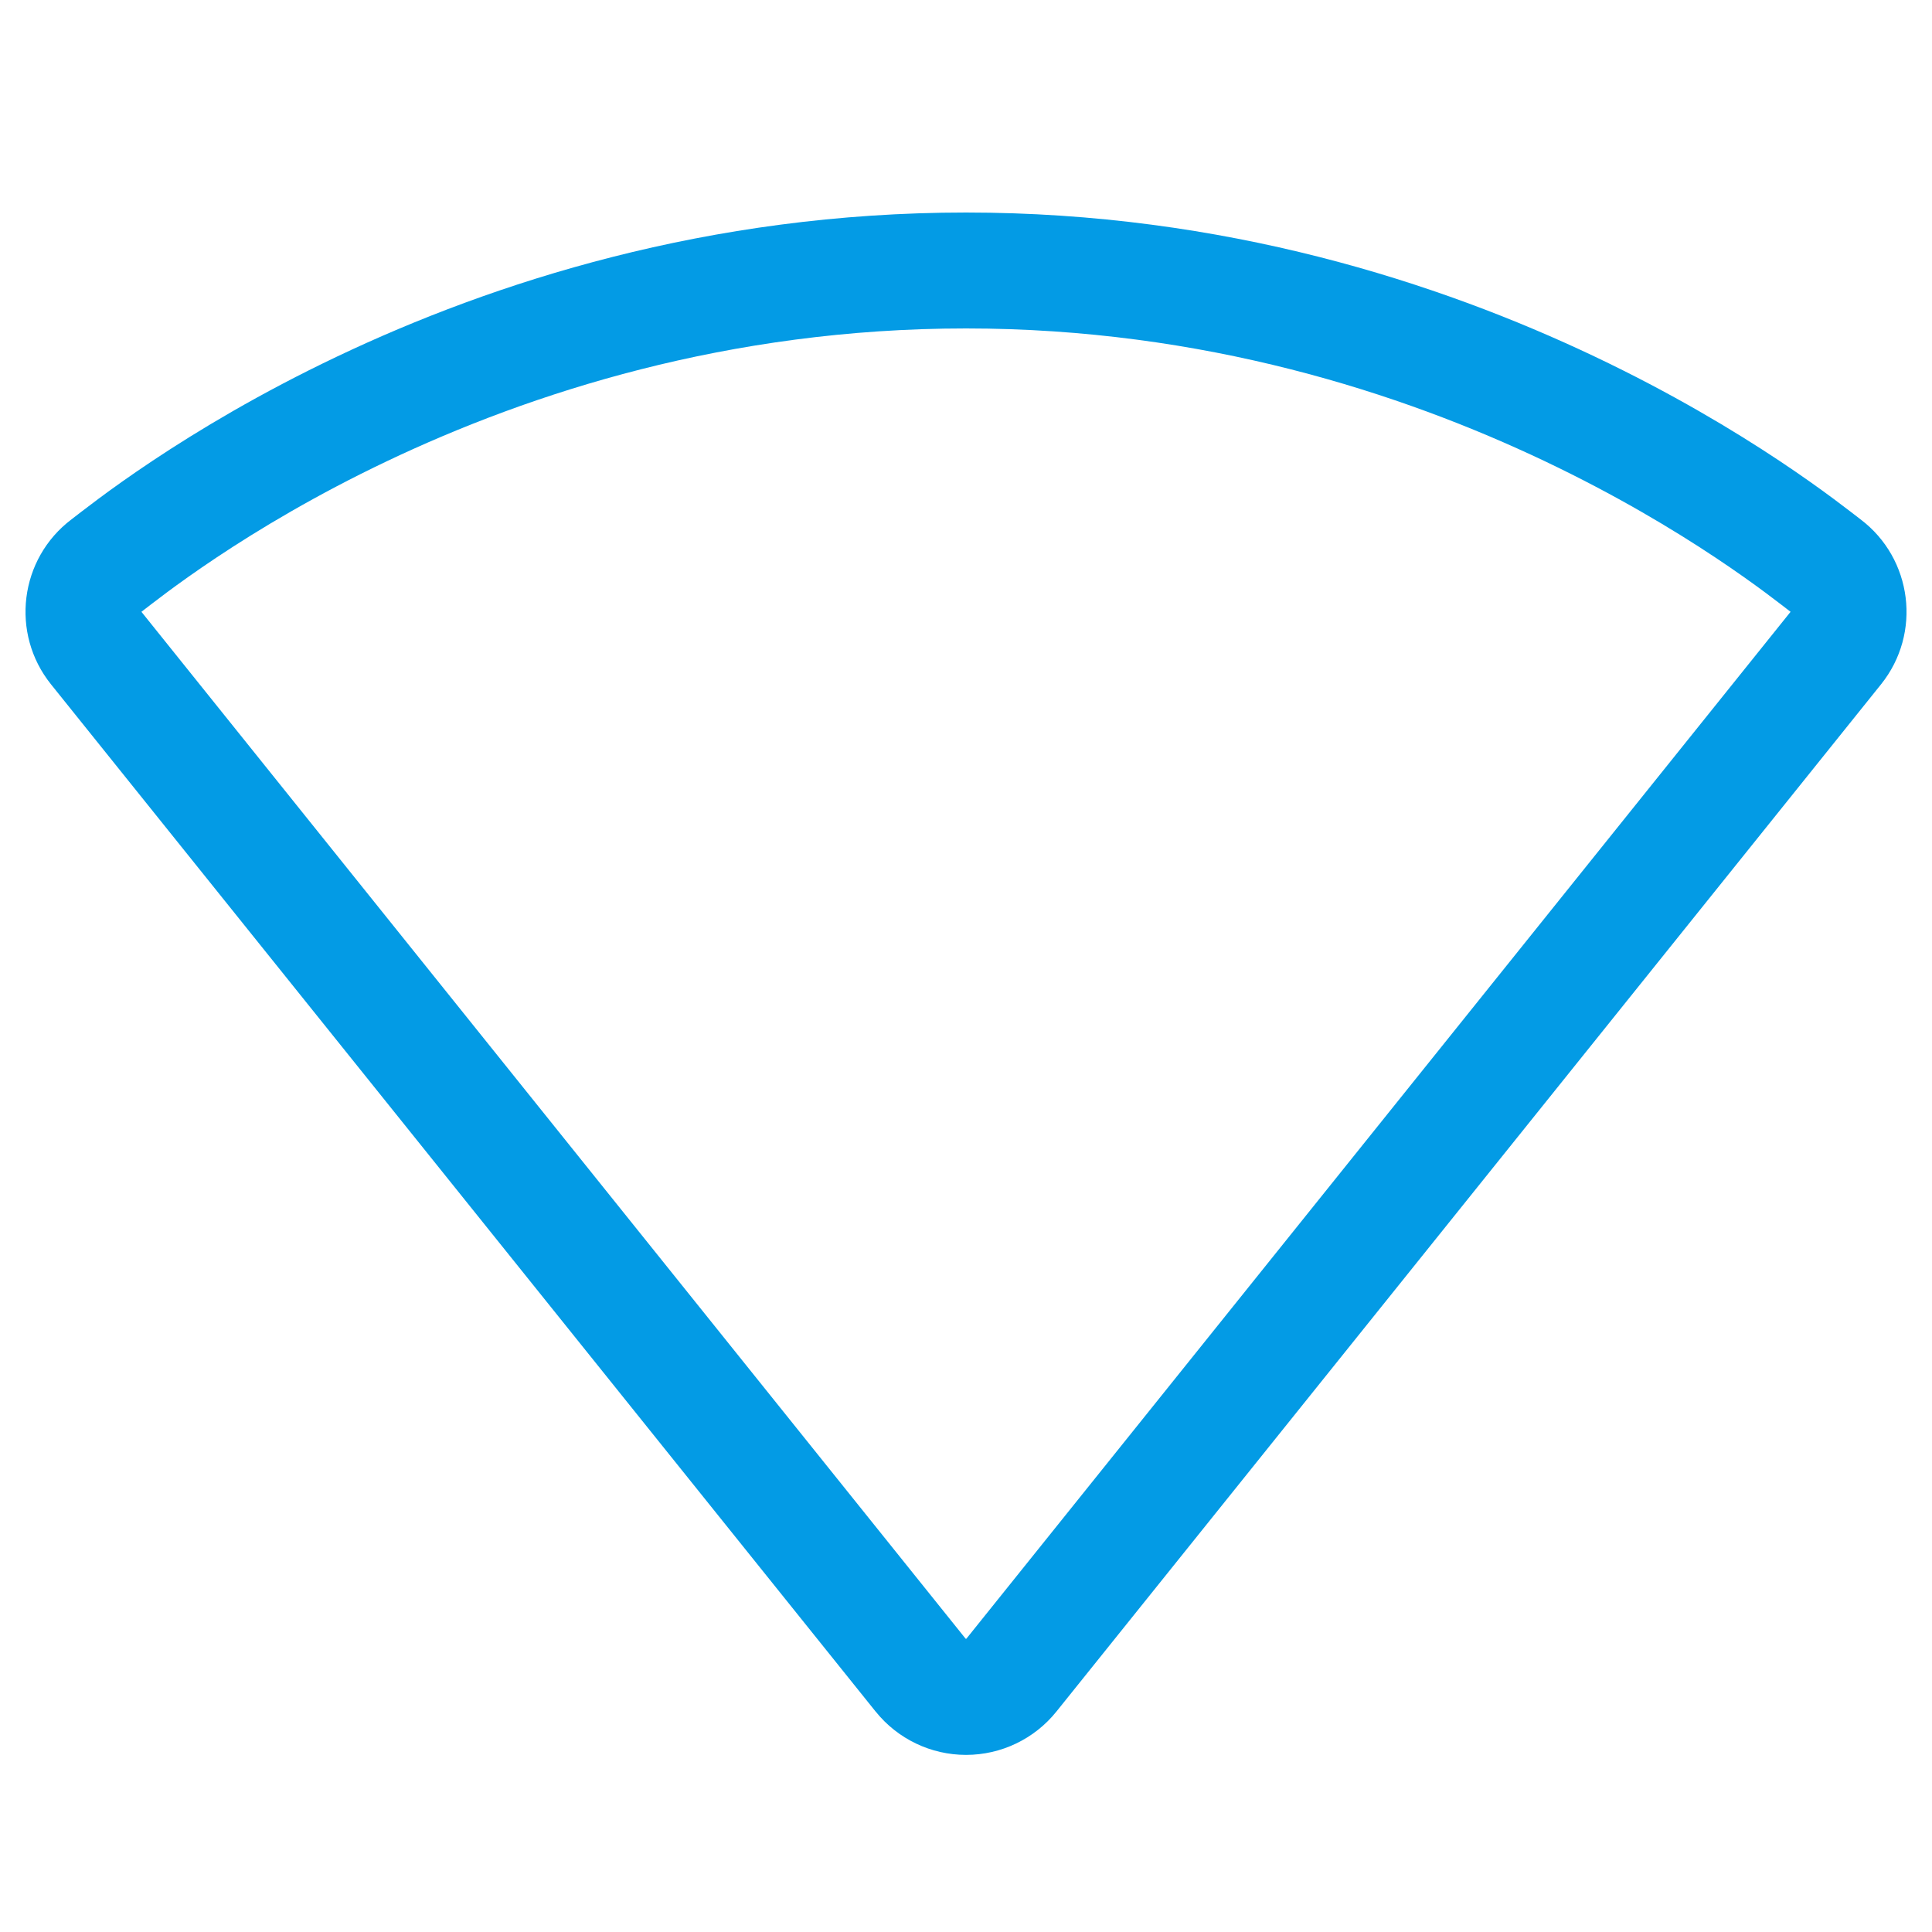 <svg version="1.1" xmlns="http://www.w3.org/2000/svg" xmlns:xlink="http://www.w3.org/1999/xlink" viewBox="0,0,1024,1024">
	<!-- Color names: teamapps-color-1 -->
	<desc>signal_wifi_4_bar icon - Licensed under Apache License v2.0 (http://www.apache.org/licenses/LICENSE-2.0) - Created with Iconfu.com - Derivative work of Material icons (Copyright Google Inc.)</desc>
	<g fill="none" fill-rule="nonzero" style="mix-blend-mode: normal">
		<g color="#039be5" class="teamapps-color-1">
			<path d="M464.09,907.15l-437.04,-544.42c-21.68,-27.01 -16.76,-66.6 10.87,-87.48c17.81,-13.46 199.9,-162.61 474.09,-162.61c273.8,0 456.25,149.14 474.09,162.61c27.63,20.88 32.55,60.47 10.87,87.48l-437.04,544.42c-11.66,14.53 -29.28,22.98 -47.91,22.98c-18.63,0 -36.25,-8.45 -47.91,-22.98zM512.38,868.32l436.66,-544.05c-16.9,-12.77 -185.11,-150.19 -437.04,-150.19c-252.31,0 -420.15,137.42 -437.04,150.19l436.66,544.05l0.38,0.37z" fill="currentColor"/>
		</g>
	</g>
</svg>